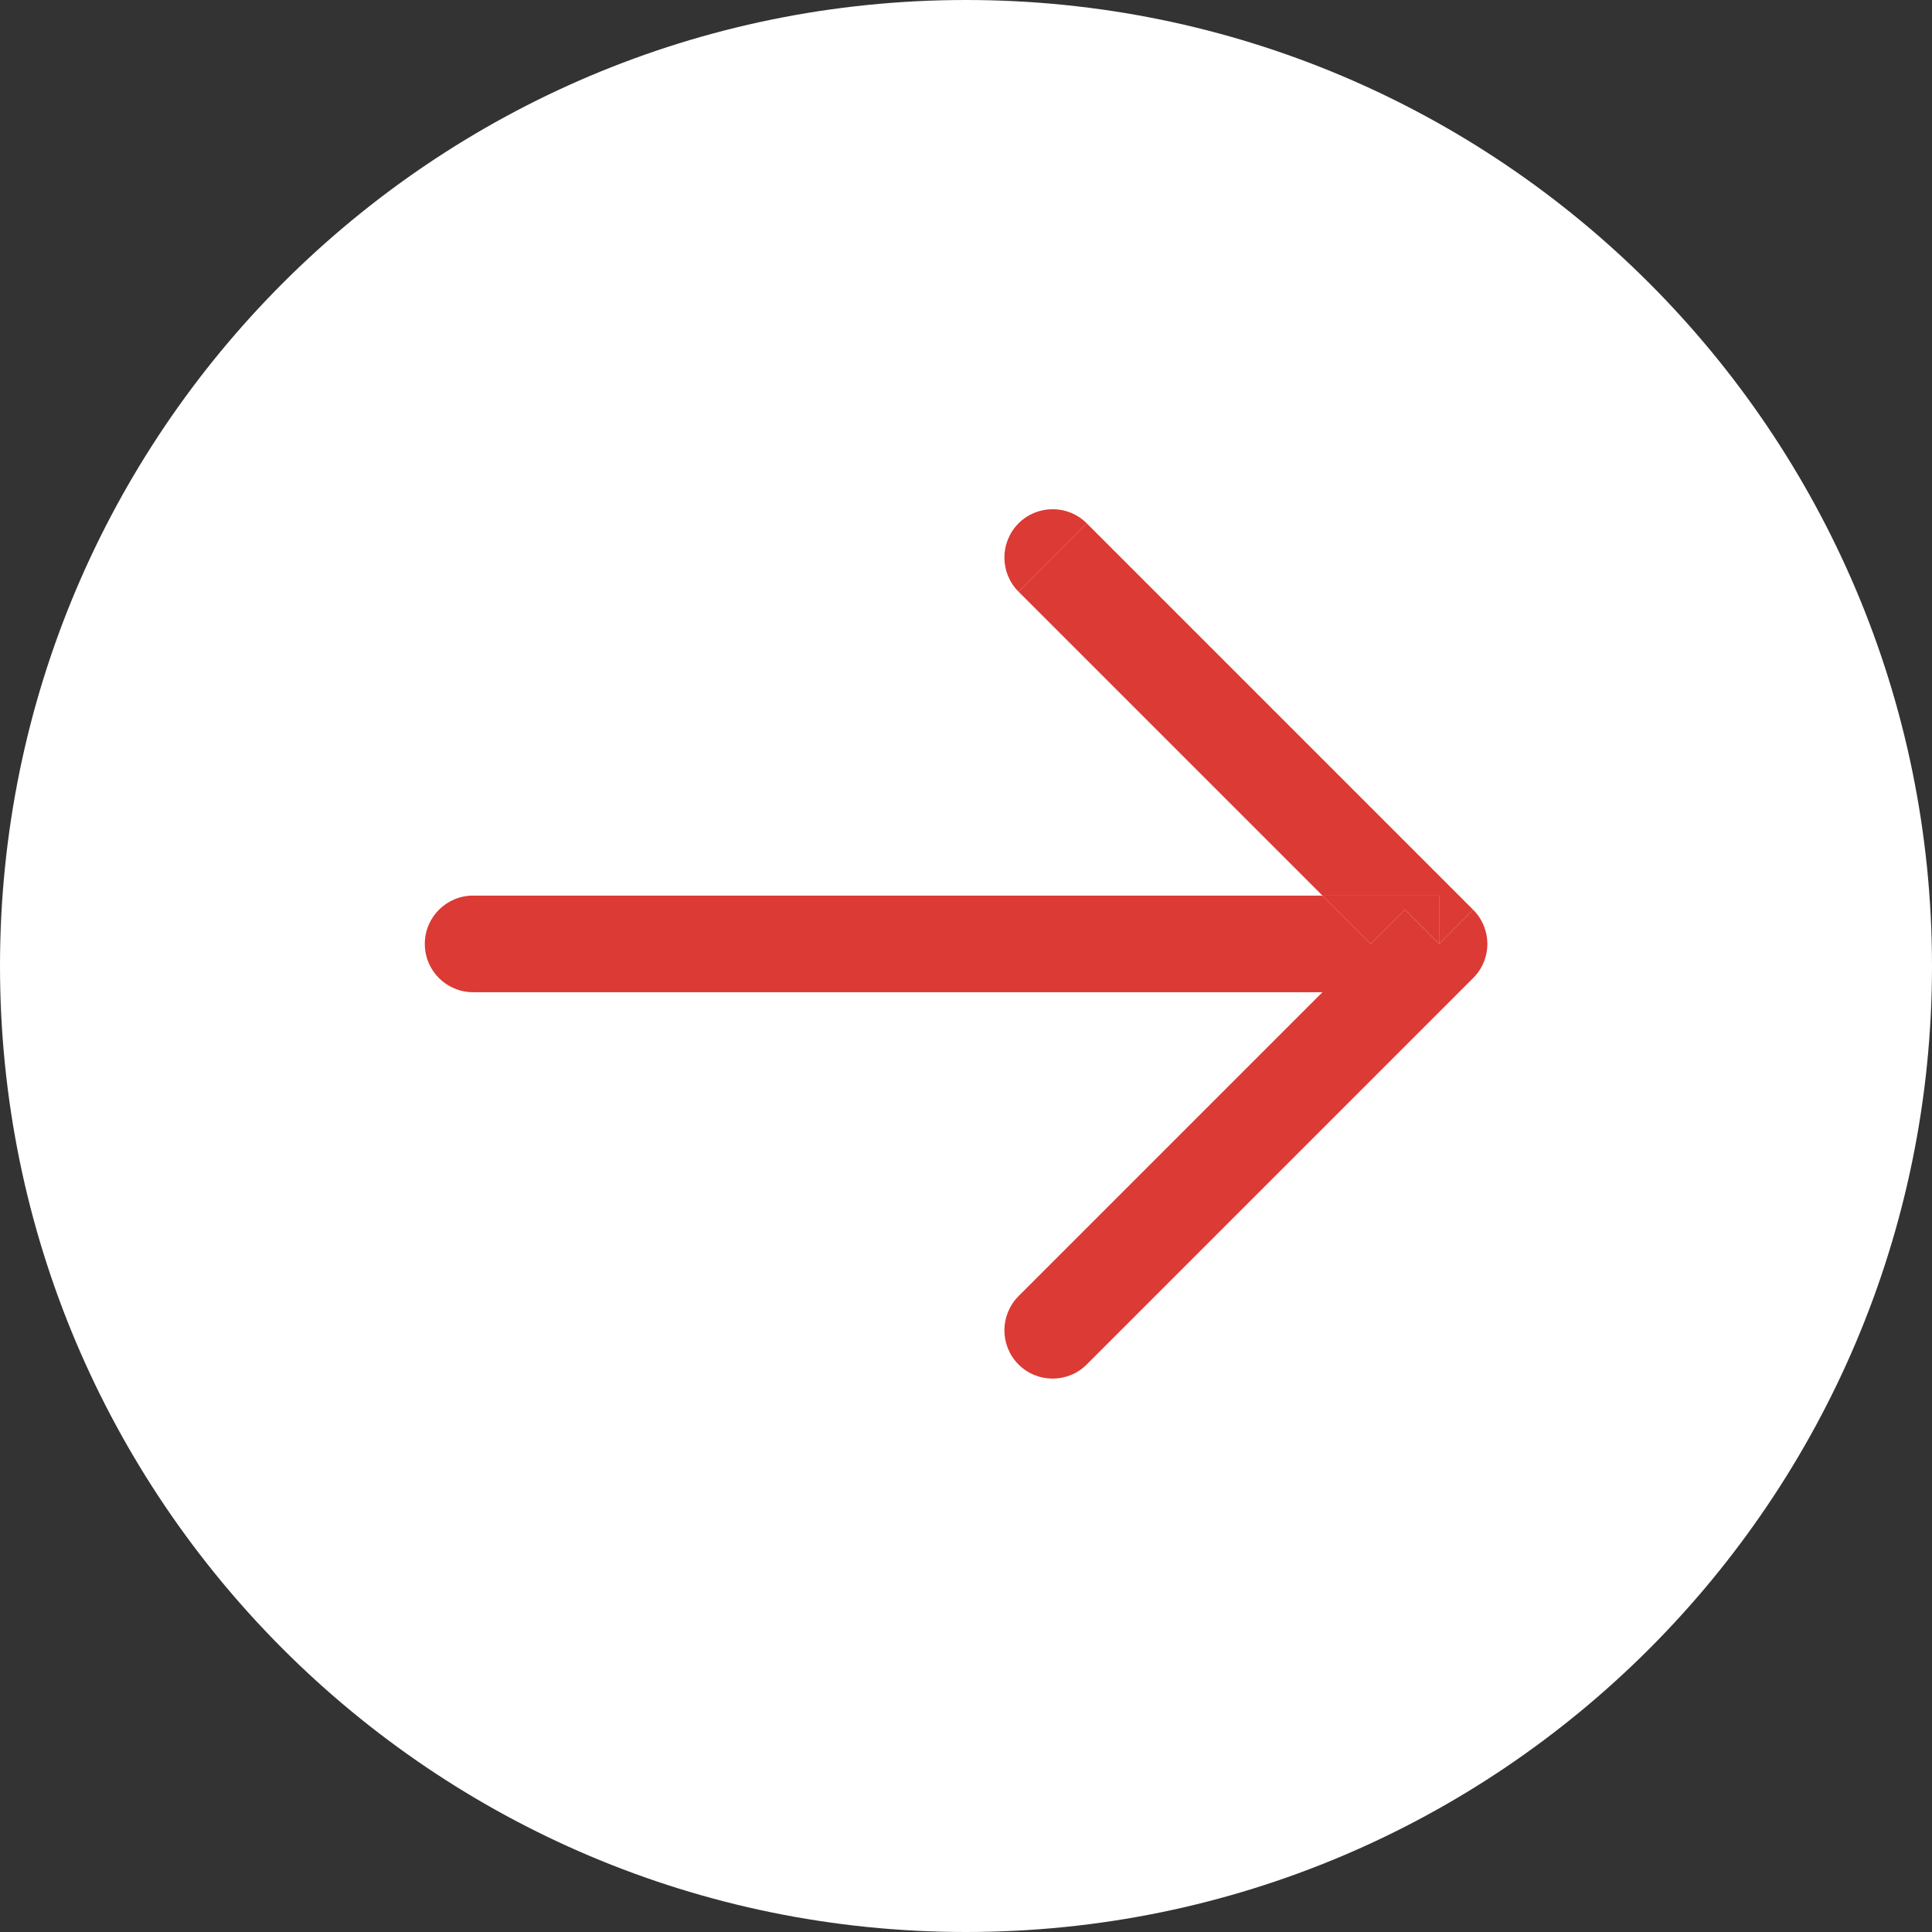<svg width="16" height="16" viewBox="0 0 16 16" fill="none" xmlns="http://www.w3.org/2000/svg">
<rect x="0" y="0" width="16" height="16" fill="#333333" stroke="none"/>
<path d="M0 8C0 3.582 3.582 0 8 0C12.418 0 16 3.582 16 8C16 12.418 12.418 16 8 16C3.582 16 0 12.418 0 8Z" fill="white"/>
<path fill-rule="evenodd" clip-rule="evenodd" d="M8.435 4.9C8.279 4.744 8.279 4.491 8.435 4.334C8.591 4.178 8.844 4.178 9 4.334L8.435 4.9ZM10.952 7.417L3.918 7.417C3.697 7.417 3.518 7.596 3.518 7.817C3.518 8.038 3.697 8.217 3.918 8.217L10.952 8.217L8.435 10.734C8.279 10.891 8.279 11.144 8.435 11.3C8.591 11.456 8.844 11.456 9 11.3L12.2 8.1C12.357 7.944 12.357 7.691 12.2 7.534L11.918 7.817L11.635 7.534L11.352 7.817L10.952 7.417Z" fill="#DC3A35"/>
<path d="M11.918 7.817L11.918 7.417L10.952 7.417L11.352 7.817L11.635 7.534L11.918 7.817Z" fill="#DC3A35"/>
<path d="M9 4.334L8.435 4.9L10.952 7.417L11.918 7.417L11.918 7.817L12.2 7.534L9 4.334Z" fill="#DC3A35"/>
</svg>
